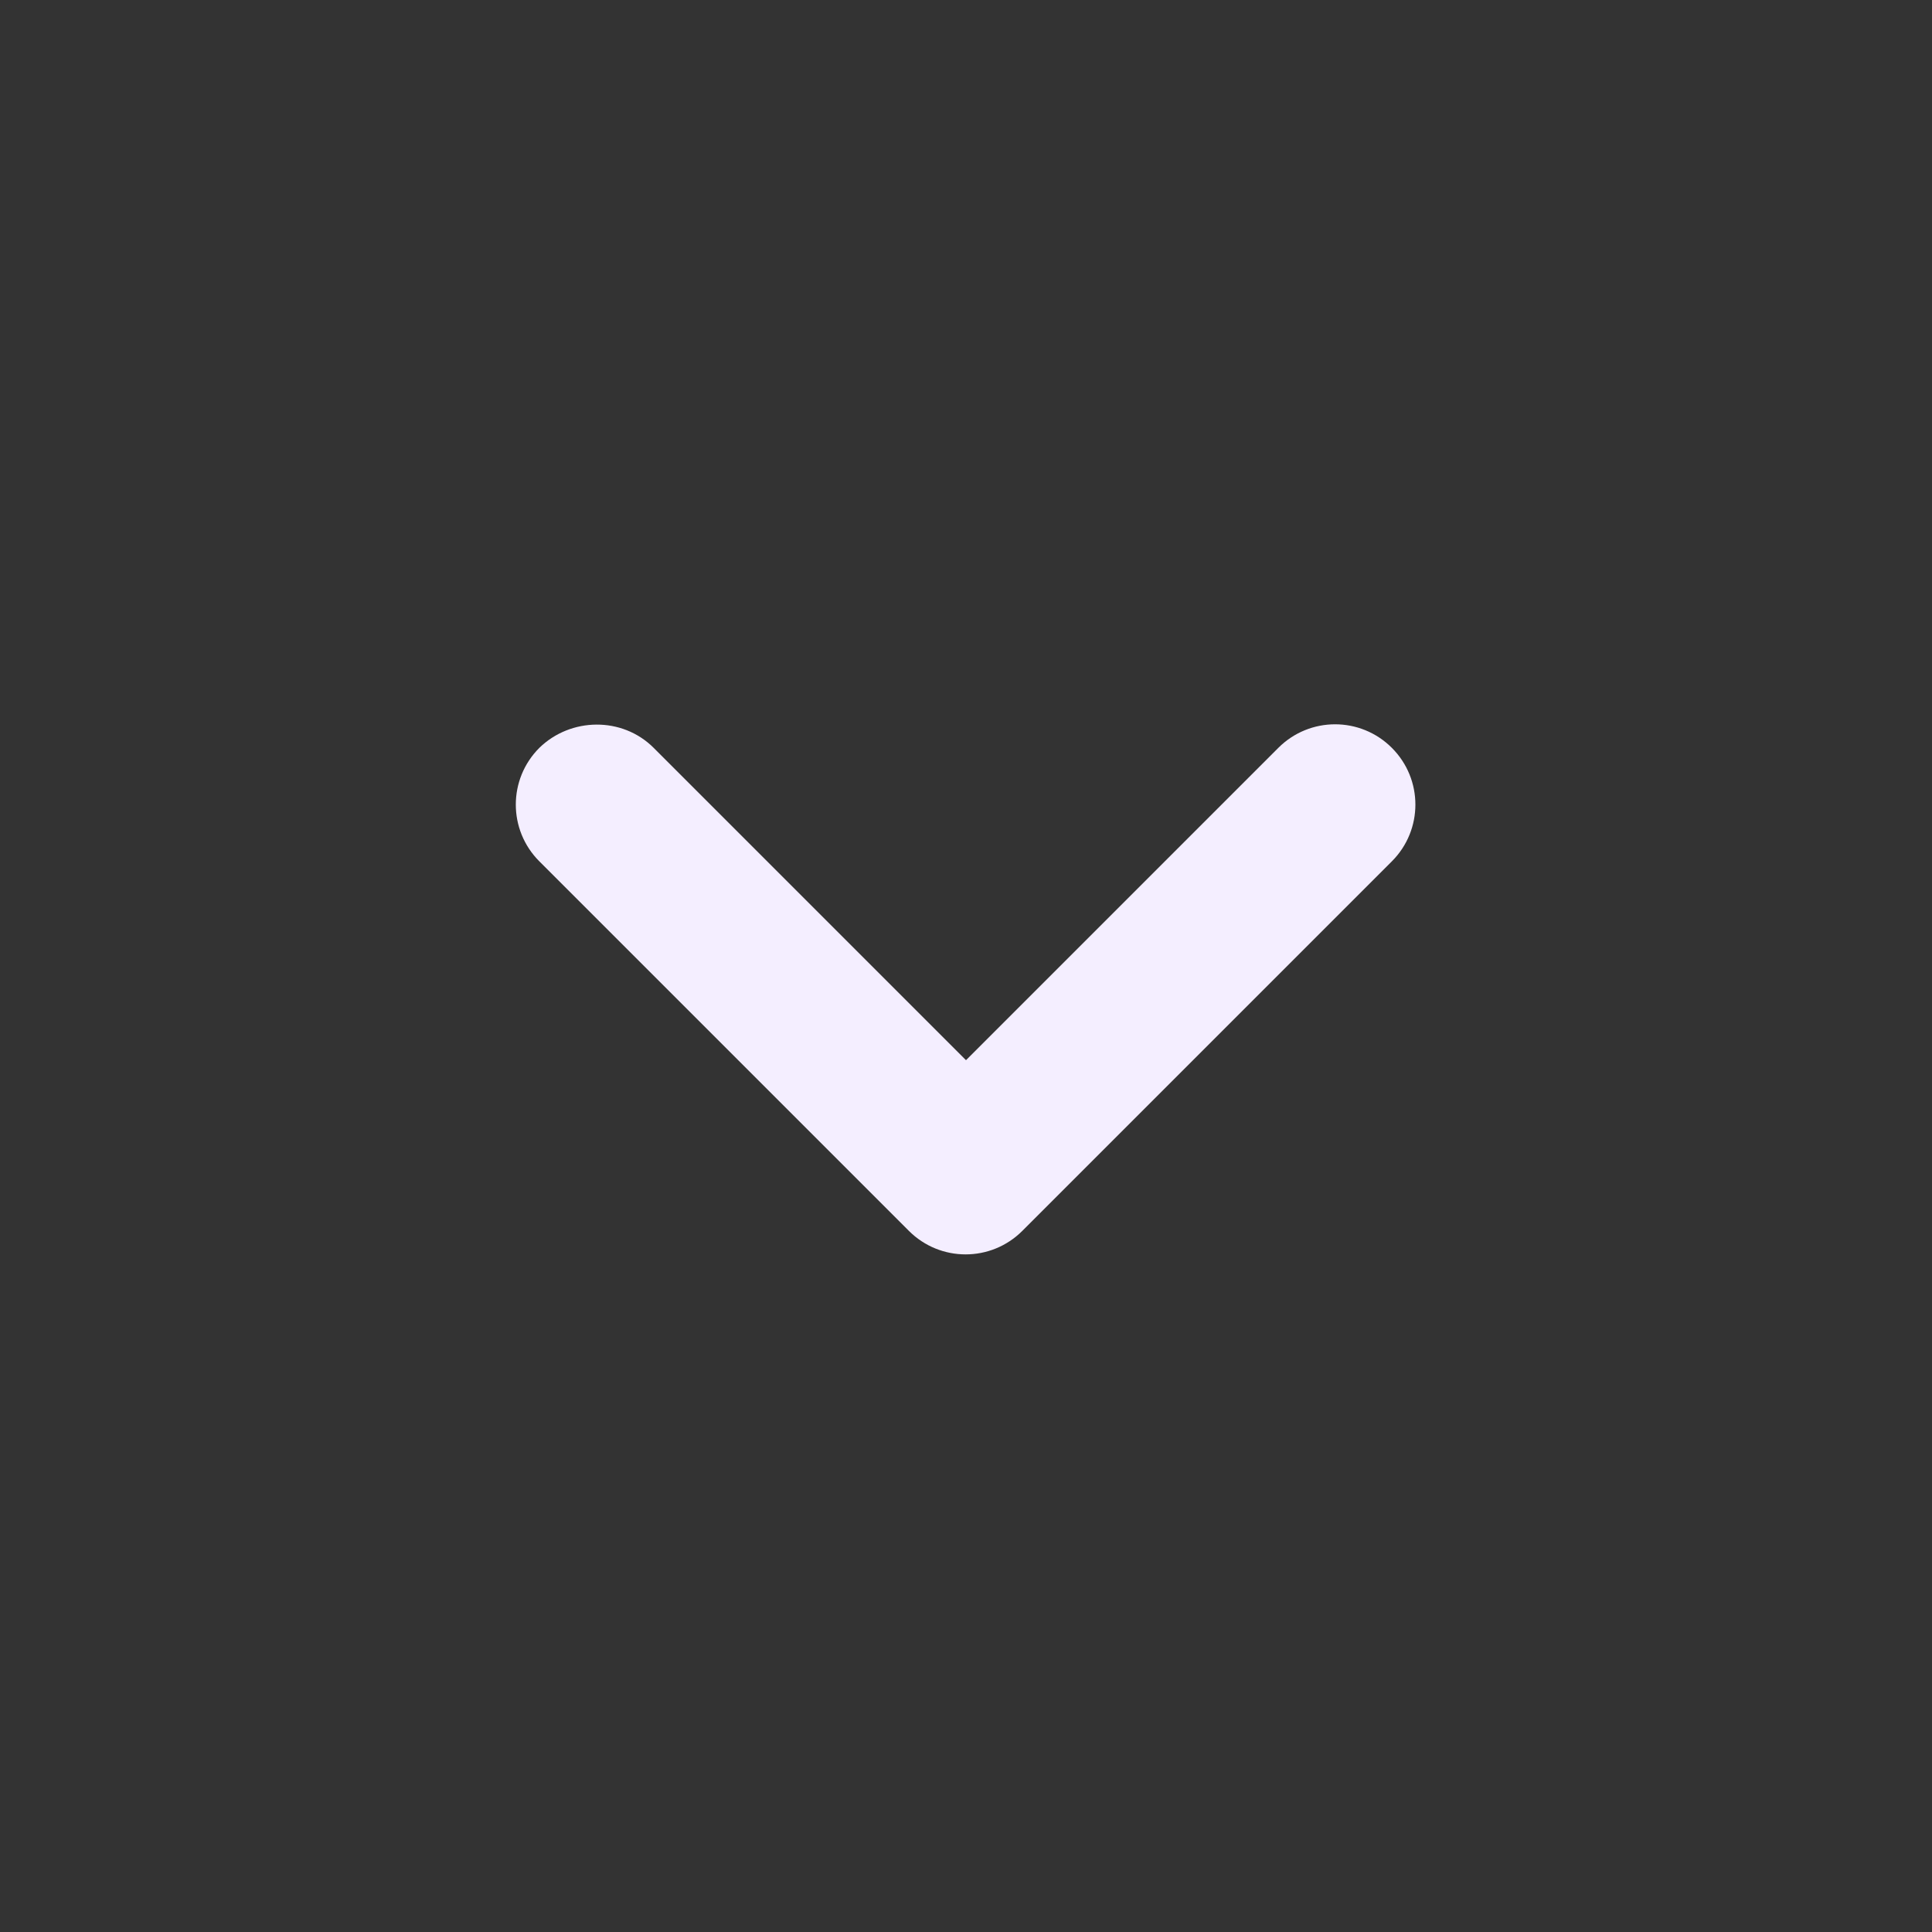 <svg viewBox="0 0 24 24" width="24px" xmlns="http://www.w3.org/2000/svg" fill="#f4eeff" class="sc-8a800401-0 fGhPpn"><rect x="0" y="0" width="24" height="24" fill="#333333" stroke="none"/><path d="M8.12 9.29L12 13.17L15.88 9.29C16.27 8.9 16.9 8.9 17.29 9.29C17.68 9.68 17.68 10.31 17.29 10.7L12.7 15.29C12.31 15.68 11.68 15.68 11.29 15.29L6.7 10.7C6.31 10.31 6.31 9.68 6.7 9.29C7.09 8.91 7.73 8.9 8.12 9.29Z"></path></svg>

